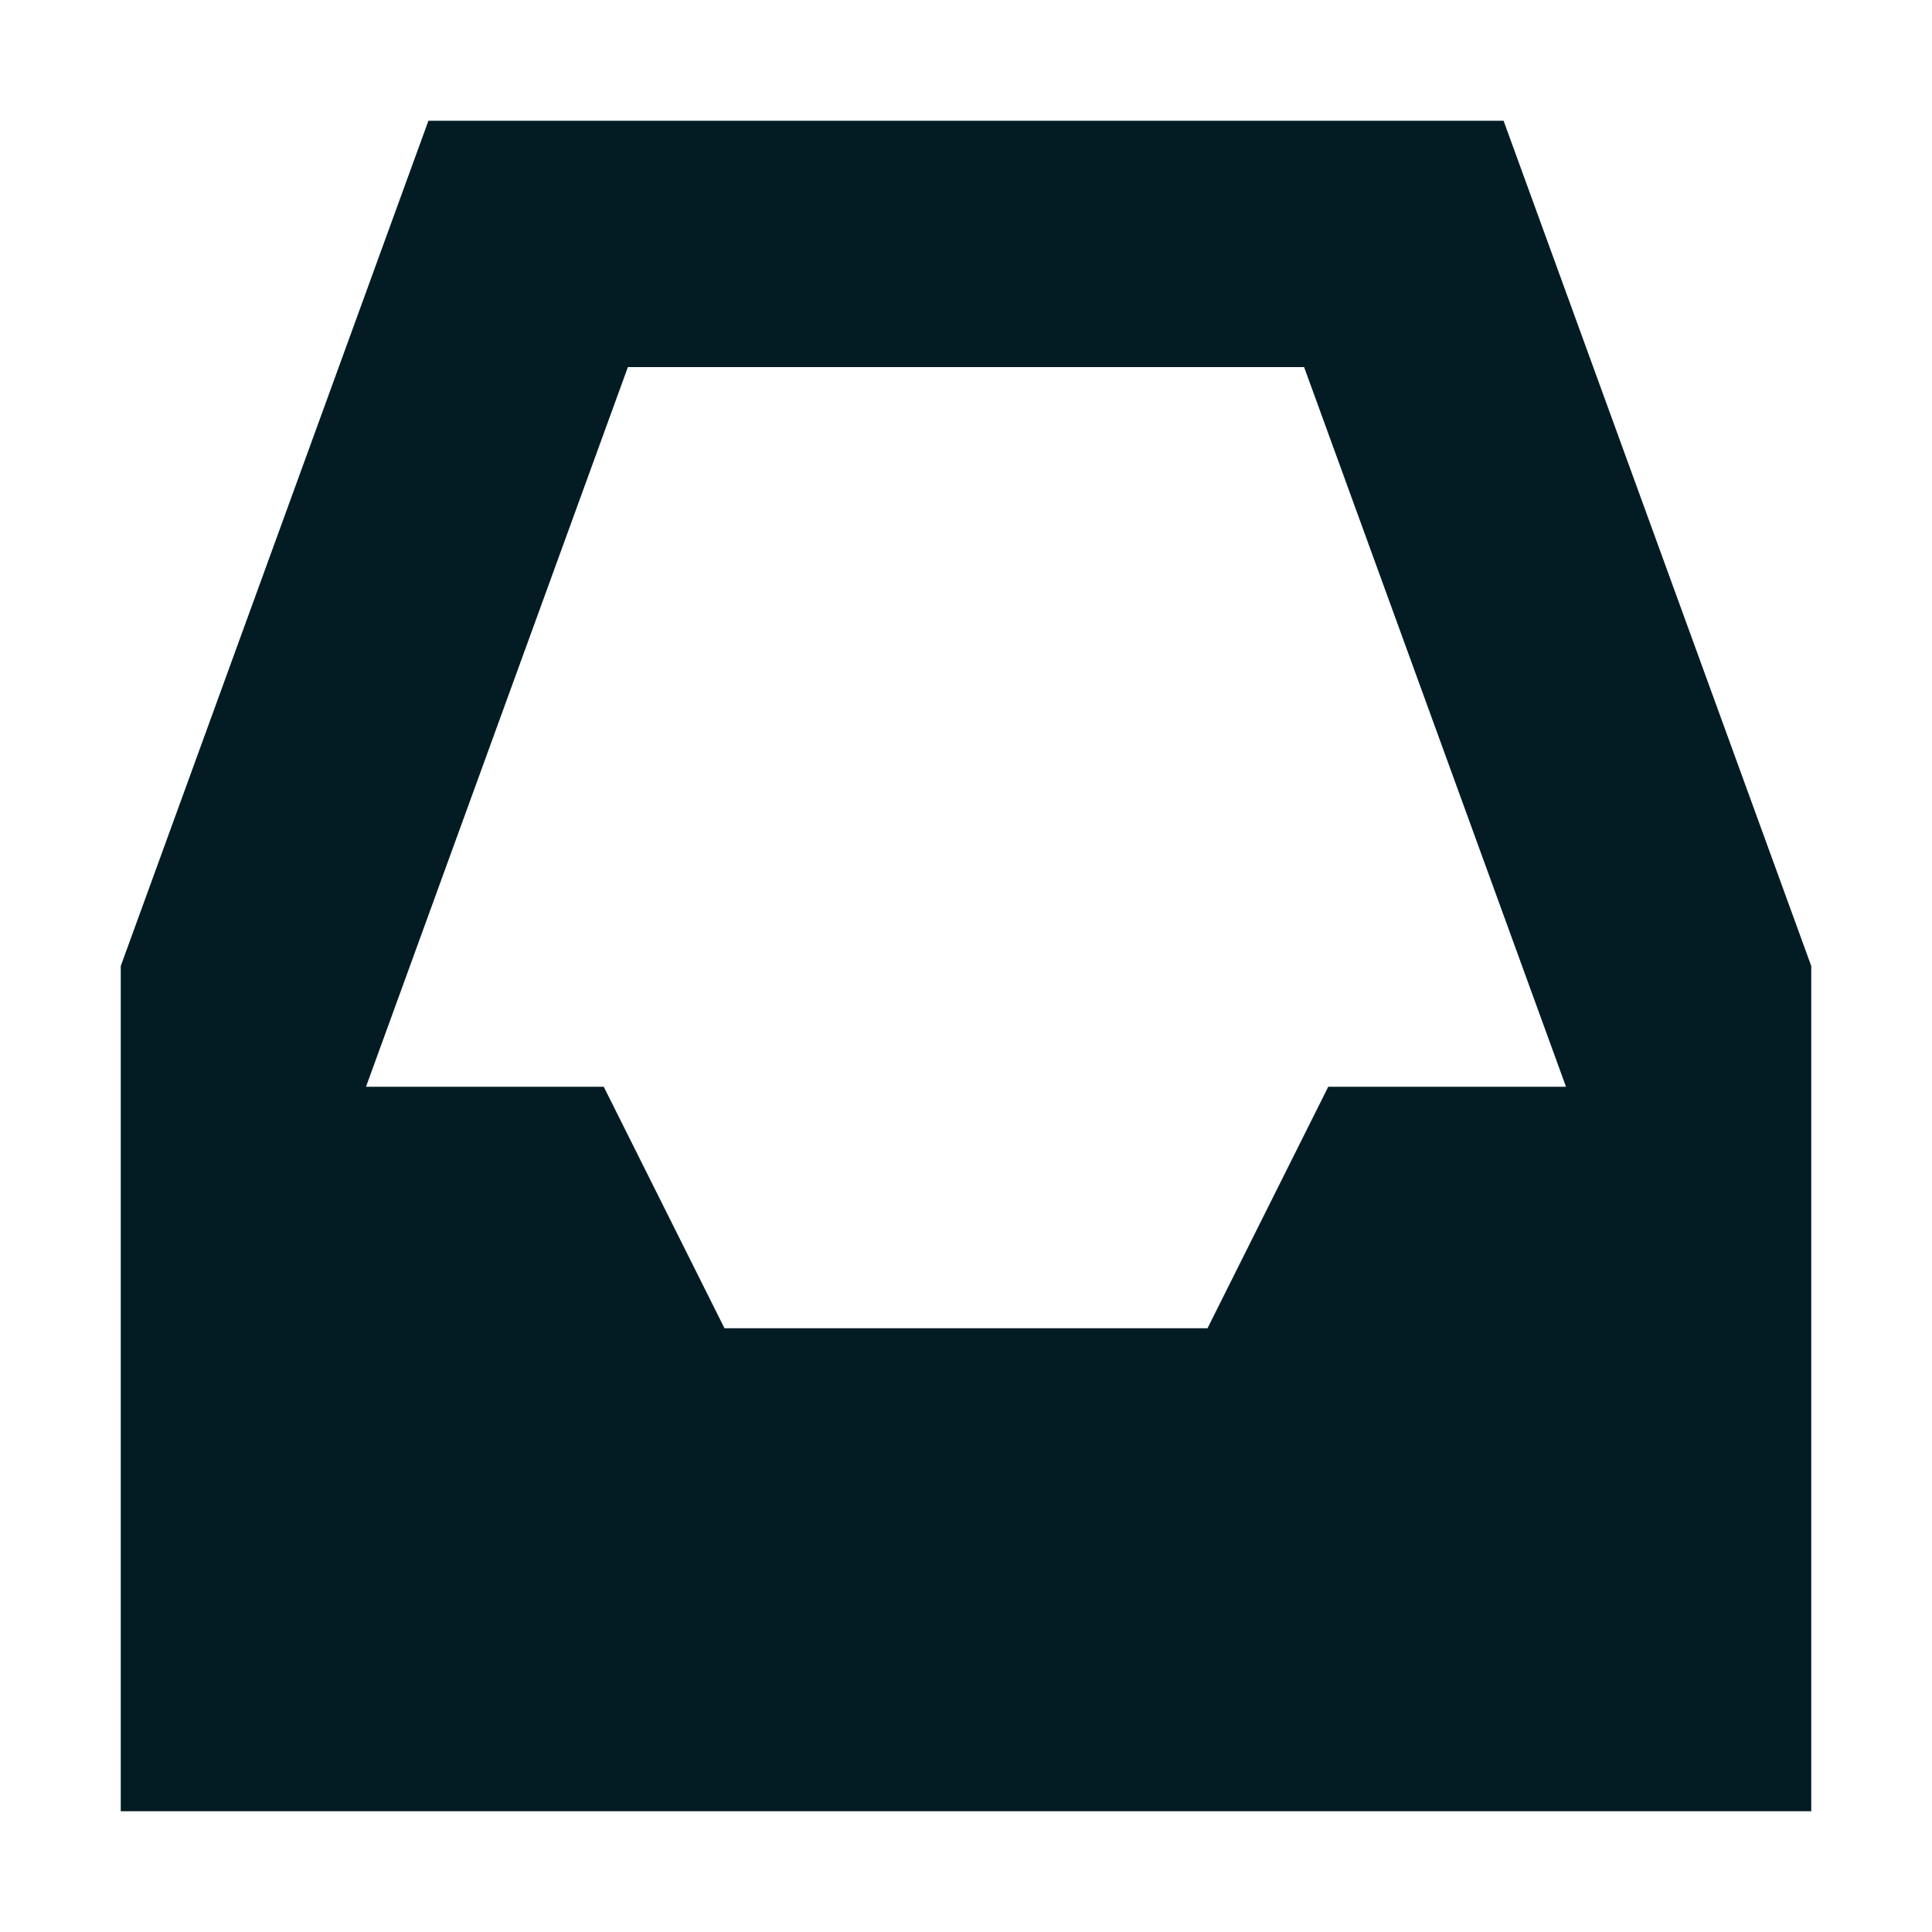 <svg xmlns="http://www.w3.org/2000/svg" width="16" height="16" version="1.1">
 <path style="fill:#031c24" d="M 3.548,1 1,8 V 15 H 15 V 8 L 12.452,1 Z M 5.2,3.04 H 10.8 L 12.969,9 H 11 L 10,11 H 6 L 5,9 H 3.031 Z"/>
</svg>
